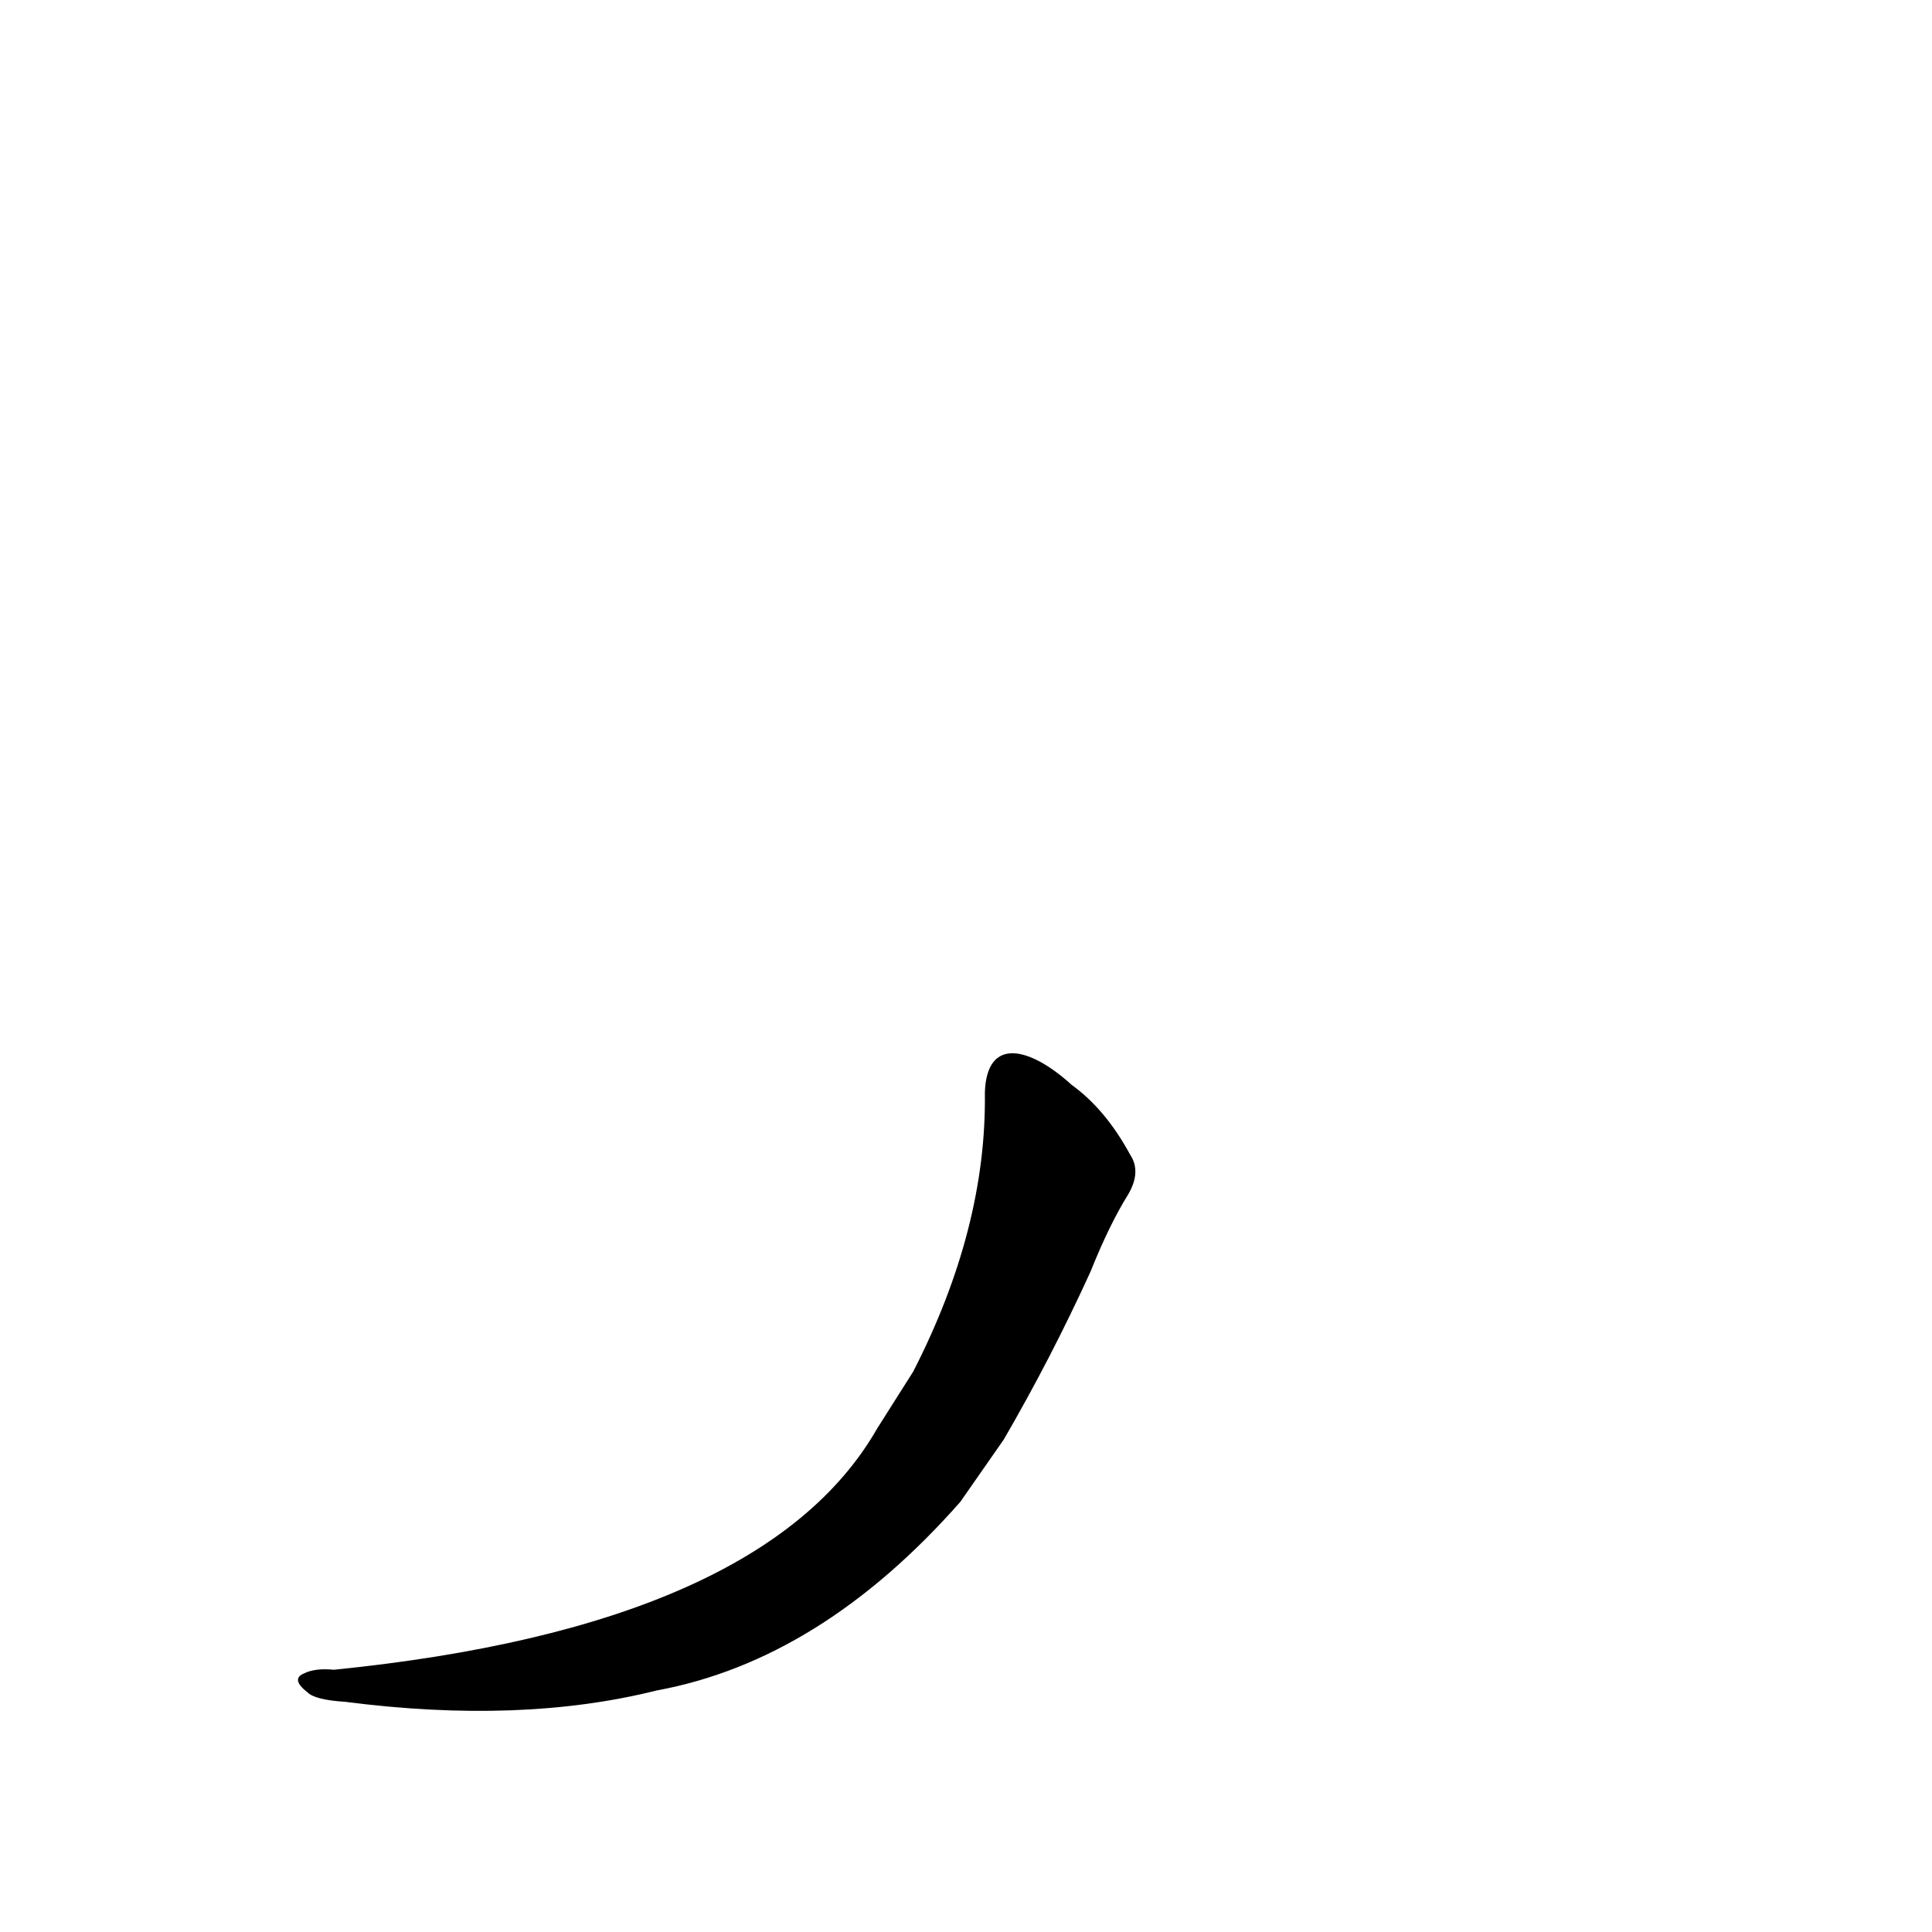 <?xml version='1.0' encoding='utf-8'?>
<svg xmlns="http://www.w3.org/2000/svg" version="1.1" viewBox="0 0 1024 1024"><g transform="scale(1, -1) translate(0, -900)"><path d="M 532 137 Q 557 180 578 226 Q 588 251 598 267 Q 605 279 599 288 Q 586 312 568 325 C 546 345 523 351 522 321 Q 523 249 484 173 L 465 143 Q 405 38 177 15 Q 167 16 161 13 Q 154 10 163 3 Q 167 -1 183 -2 Q 276 -14 348 4 Q 435 20 509 104 L 532 137 Z" fill="black" /></g></svg>